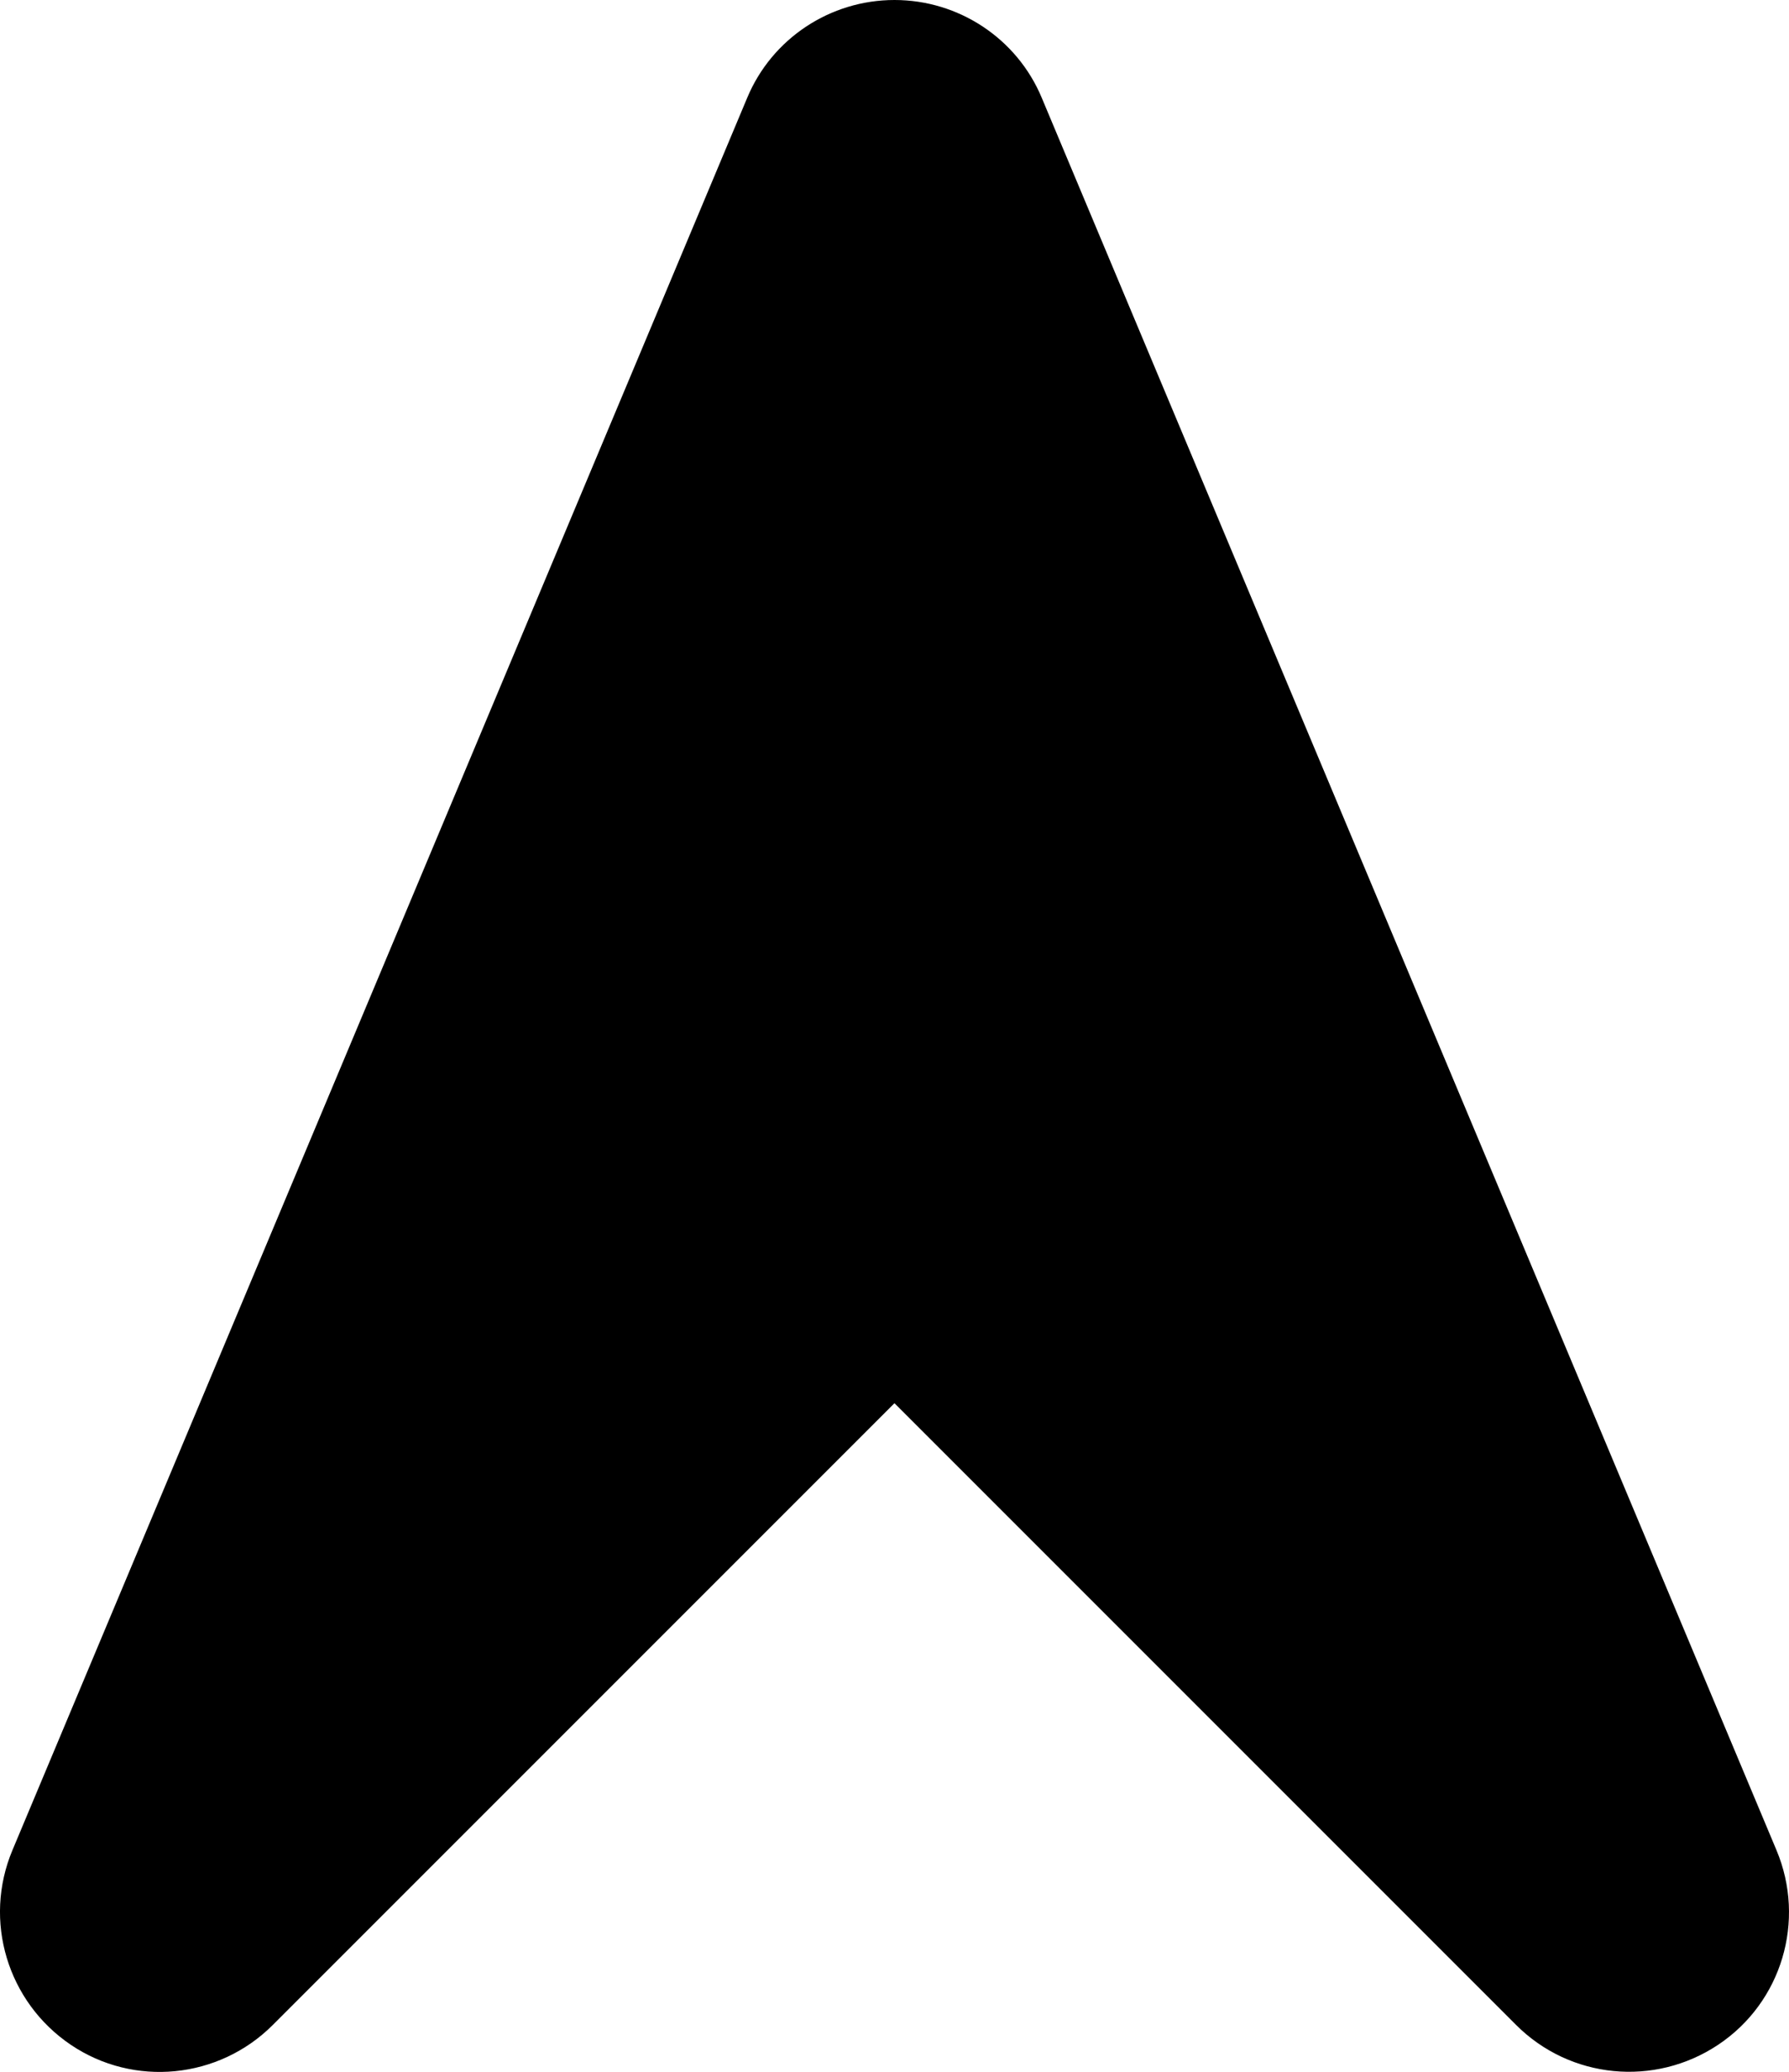 <?xml version="1.0" encoding="UTF-8" standalone="no"?>
<svg
   viewBox="0 0 86.358 100"
   version="1.1"
   id="svg1"
   sodipodi:docname="location-arrow-solid.svg"
   width="86.358"
   height="100"
   inkscape:export-filename="..\..\source\repos\game-awesome\img\player-ship.svg"
   inkscape:export-xdpi="96"
   inkscape:export-ydpi="96"
   xmlns:inkscape="http://www.inkscape.org/namespaces/inkscape"
   xmlns:sodipodi="http://sodipodi.sourceforge.net/DTD/sodipodi-0.dtd"
   xmlns="http://www.w3.org/2000/svg"
   xmlns:svg="http://www.w3.org/2000/svg">
  <defs
     id="defs1" />
  <sodipodi:namedview
     id="namedview1"
     pagecolor="#ffffff"
     bordercolor="#000000"
     borderopacity="0.25"
     inkscape:showpageshadow="2"
     inkscape:pageopacity="0.0"
     inkscape:pagecheckerboard="0"
     inkscape:deskcolor="#d1d1d1" />
  <!--!Font Awesome Free 6.5.1 by @fontawesome - https://fontawesome.com License - https://fontawesome.com/license/free Copyright 2024 Fonticons, Inc.-->
  <path
     d="M 50.288,4.723 C 49.094,1.859 46.281,0 43.178,0 40.074,0 37.261,1.859 36.068,4.723 L 0.602,89.293 c -1.432,3.41 -0.239,7.332 2.813,9.395 3.052,2.063 7.144,1.654 9.753,-0.955 l 30.009,-30.009 30.009,30.009 c 2.609,2.609 6.684,3.001 9.753,0.955 3.069,-2.046 4.246,-5.985 2.813,-9.395 z"
     id="path1"
     style="fill:#000000;stroke-width:0.241" />
</svg>
